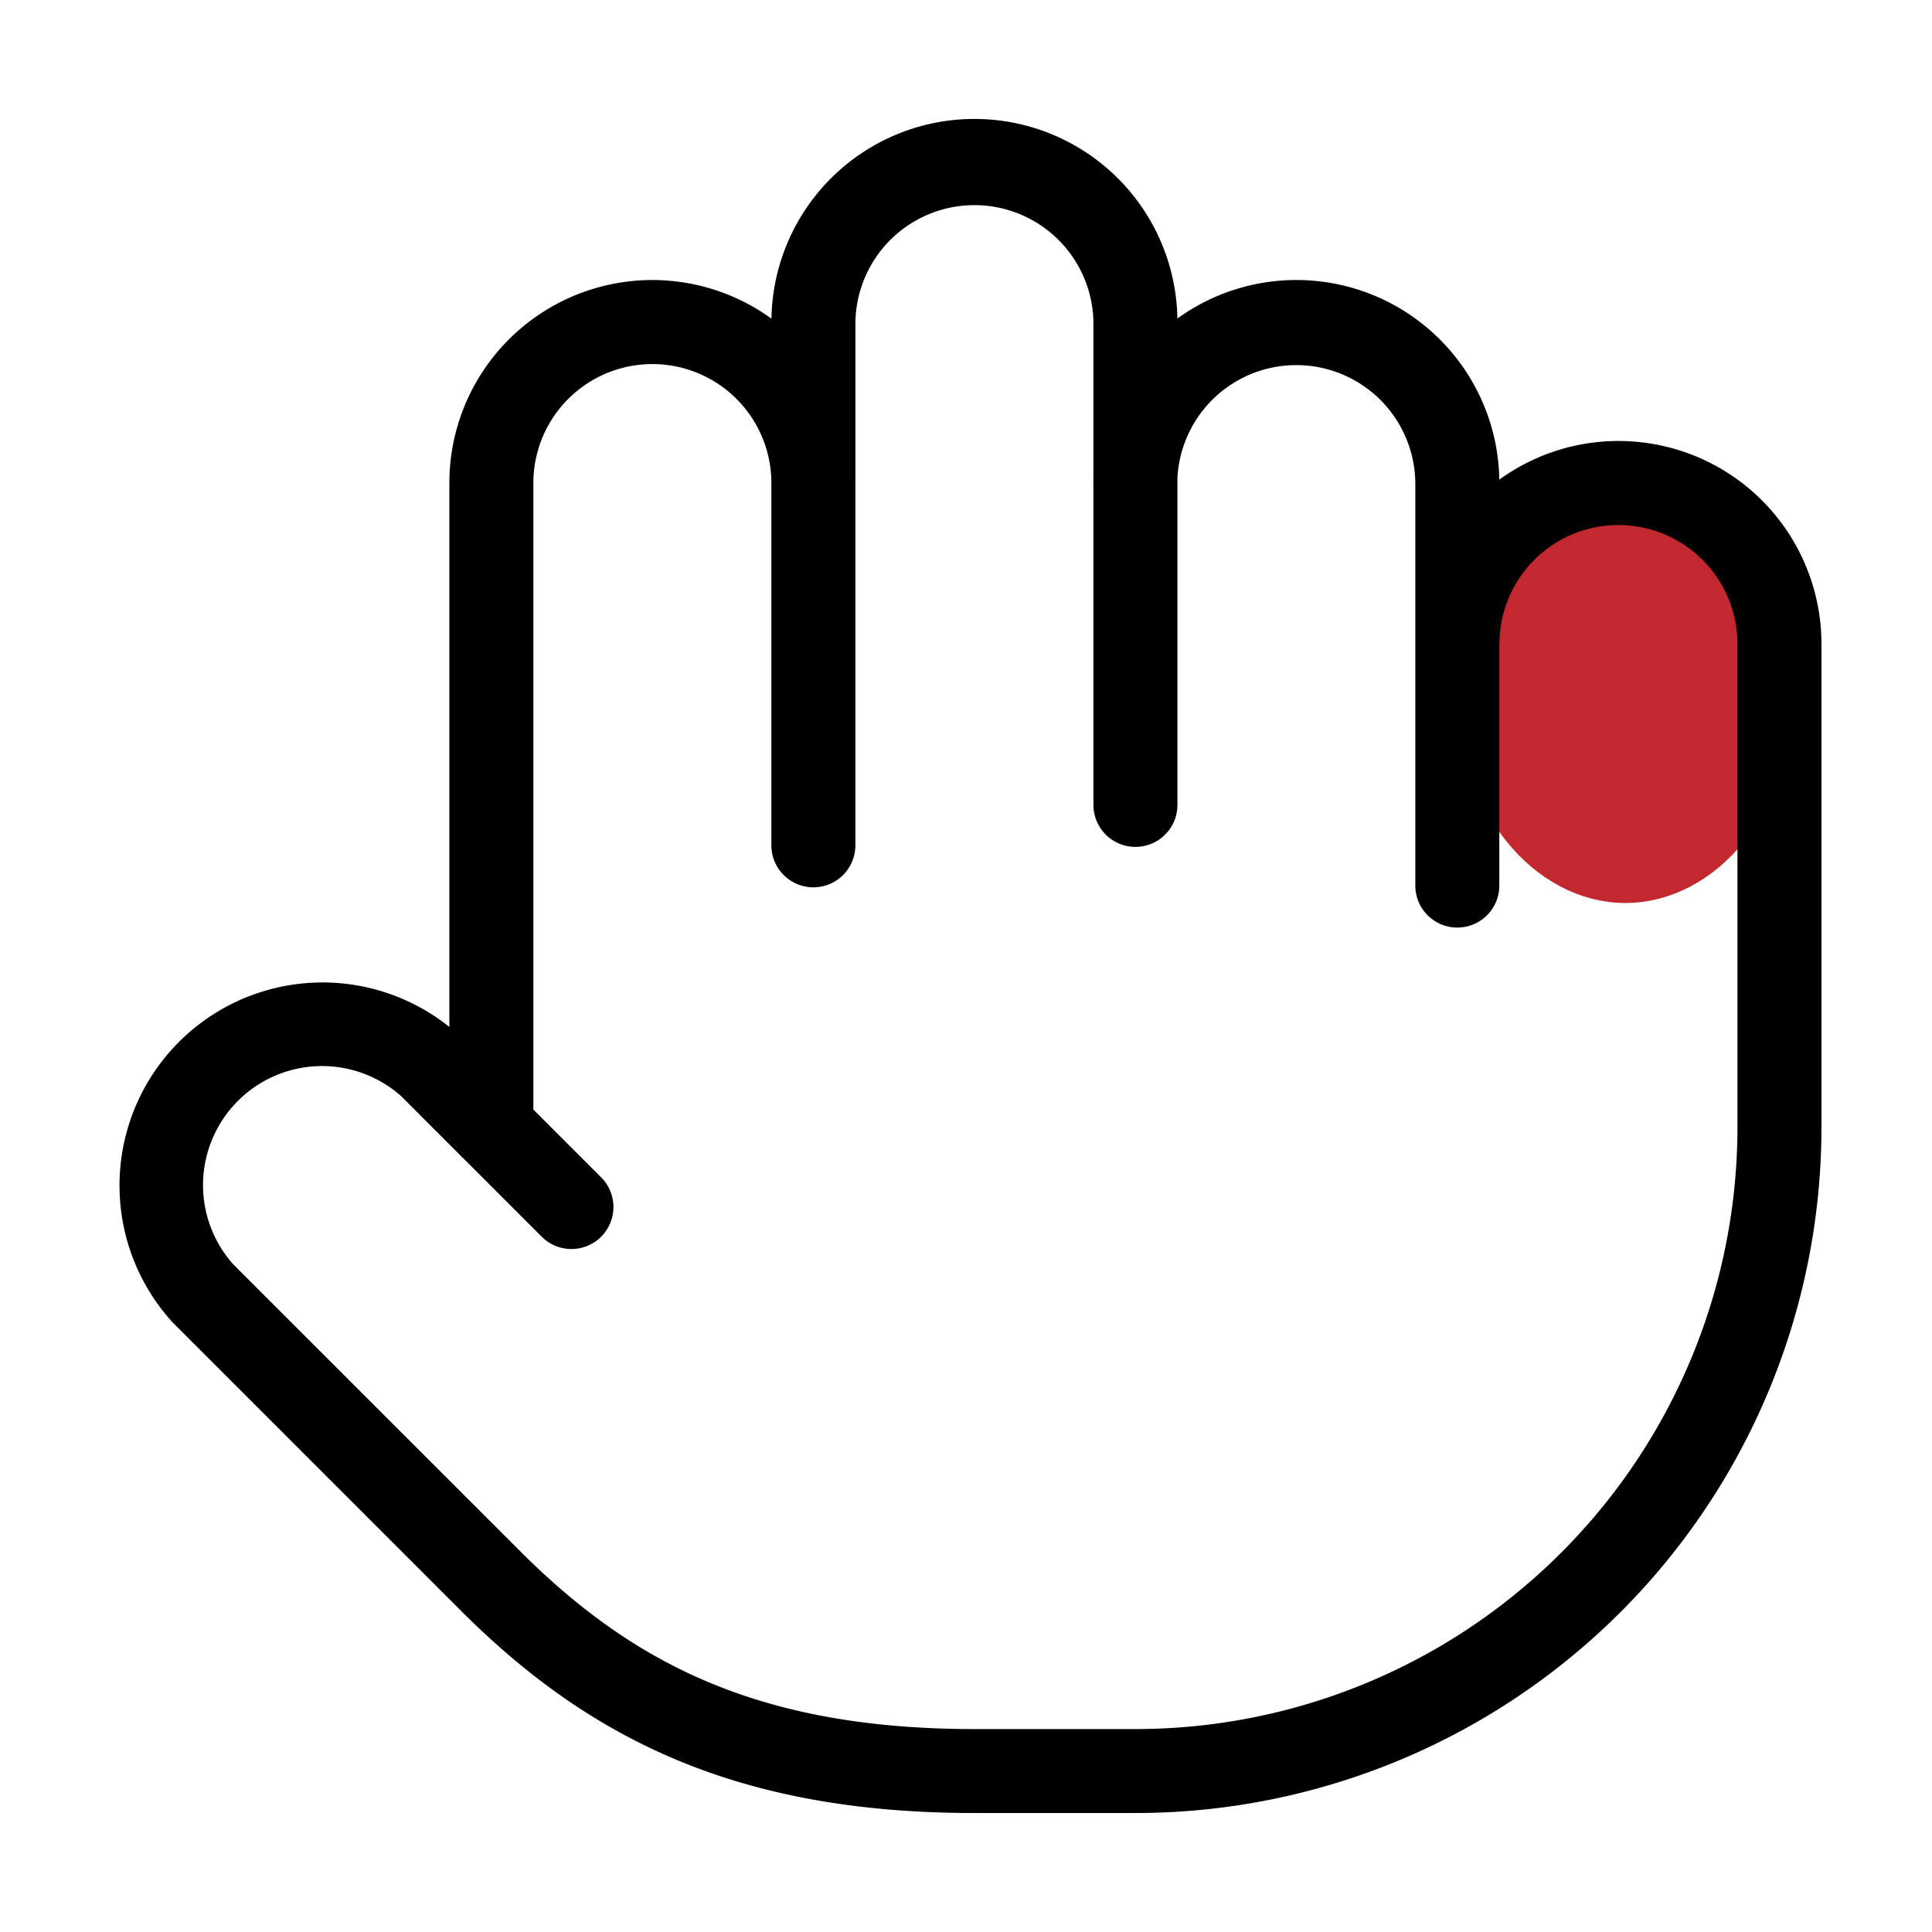 <svg xmlns="http://www.w3.org/2000/svg" width="46" height="46" fill="none" viewBox="0 0 46 46">
  <path fill="#C1292E" stroke="#C1292E" d="M35.2 16.5c0 2.595 1.665 4.5 3.5 4.5 1.834 0 3.5-1.905 3.5-4.5 0-2.595-1.666-4.5-3.5-4.5-1.835 0-3.5 1.905-3.5 4.5Z"/>
  <path fill="#000" fill-rule="evenodd" d="M23.2 2.832a4.833 4.833 0 0 0-4.832 4.755 4.833 4.833 0 0 0-7.669 3.914v12.95a4.834 4.834 0 0 0-6.586 7.038l6.9 6.9.002.002c3.04 3.02 6.55 4.776 12.186 4.776h3.833a16.333 16.333 0 0 0 16.334-16.334v-11.5a4.833 4.833 0 0 0-7.67-3.913 4.833 4.833 0 0 0-7.665-3.836 4.833 4.833 0 0 0-4.832-4.752Zm12.498 12.581v5.672a1 1 0 1 1-2 0V11.5a2.834 2.834 0 0 0-5.664-.121v7.785a1 1 0 0 1-2 0v-7.591a4.658 4.658 0 0 1 0-.231V7.665a2.834 2.834 0 0 0-5.667 0V11.5l-.001.051v8.576a1 1 0 1 1-2 0v-8.625a2.833 2.833 0 0 0-5.667 0v14.916l1.626 1.626a1 1 0 0 1-1.414 1.414l-1.87-1.87a1 1 0 0 1-.095-.094l-1.39-1.391a2.834 2.834 0 0 0-4.01 3.992l6.879 6.878v.001c2.673 2.654 5.679 4.194 10.776 4.194h3.833a14.333 14.333 0 0 0 14.334-14.334v-11.5a2.833 2.833 0 1 0-5.667 0 1 1 0 0 1-.003.08Z" clip-rule="evenodd"/>
</svg>
